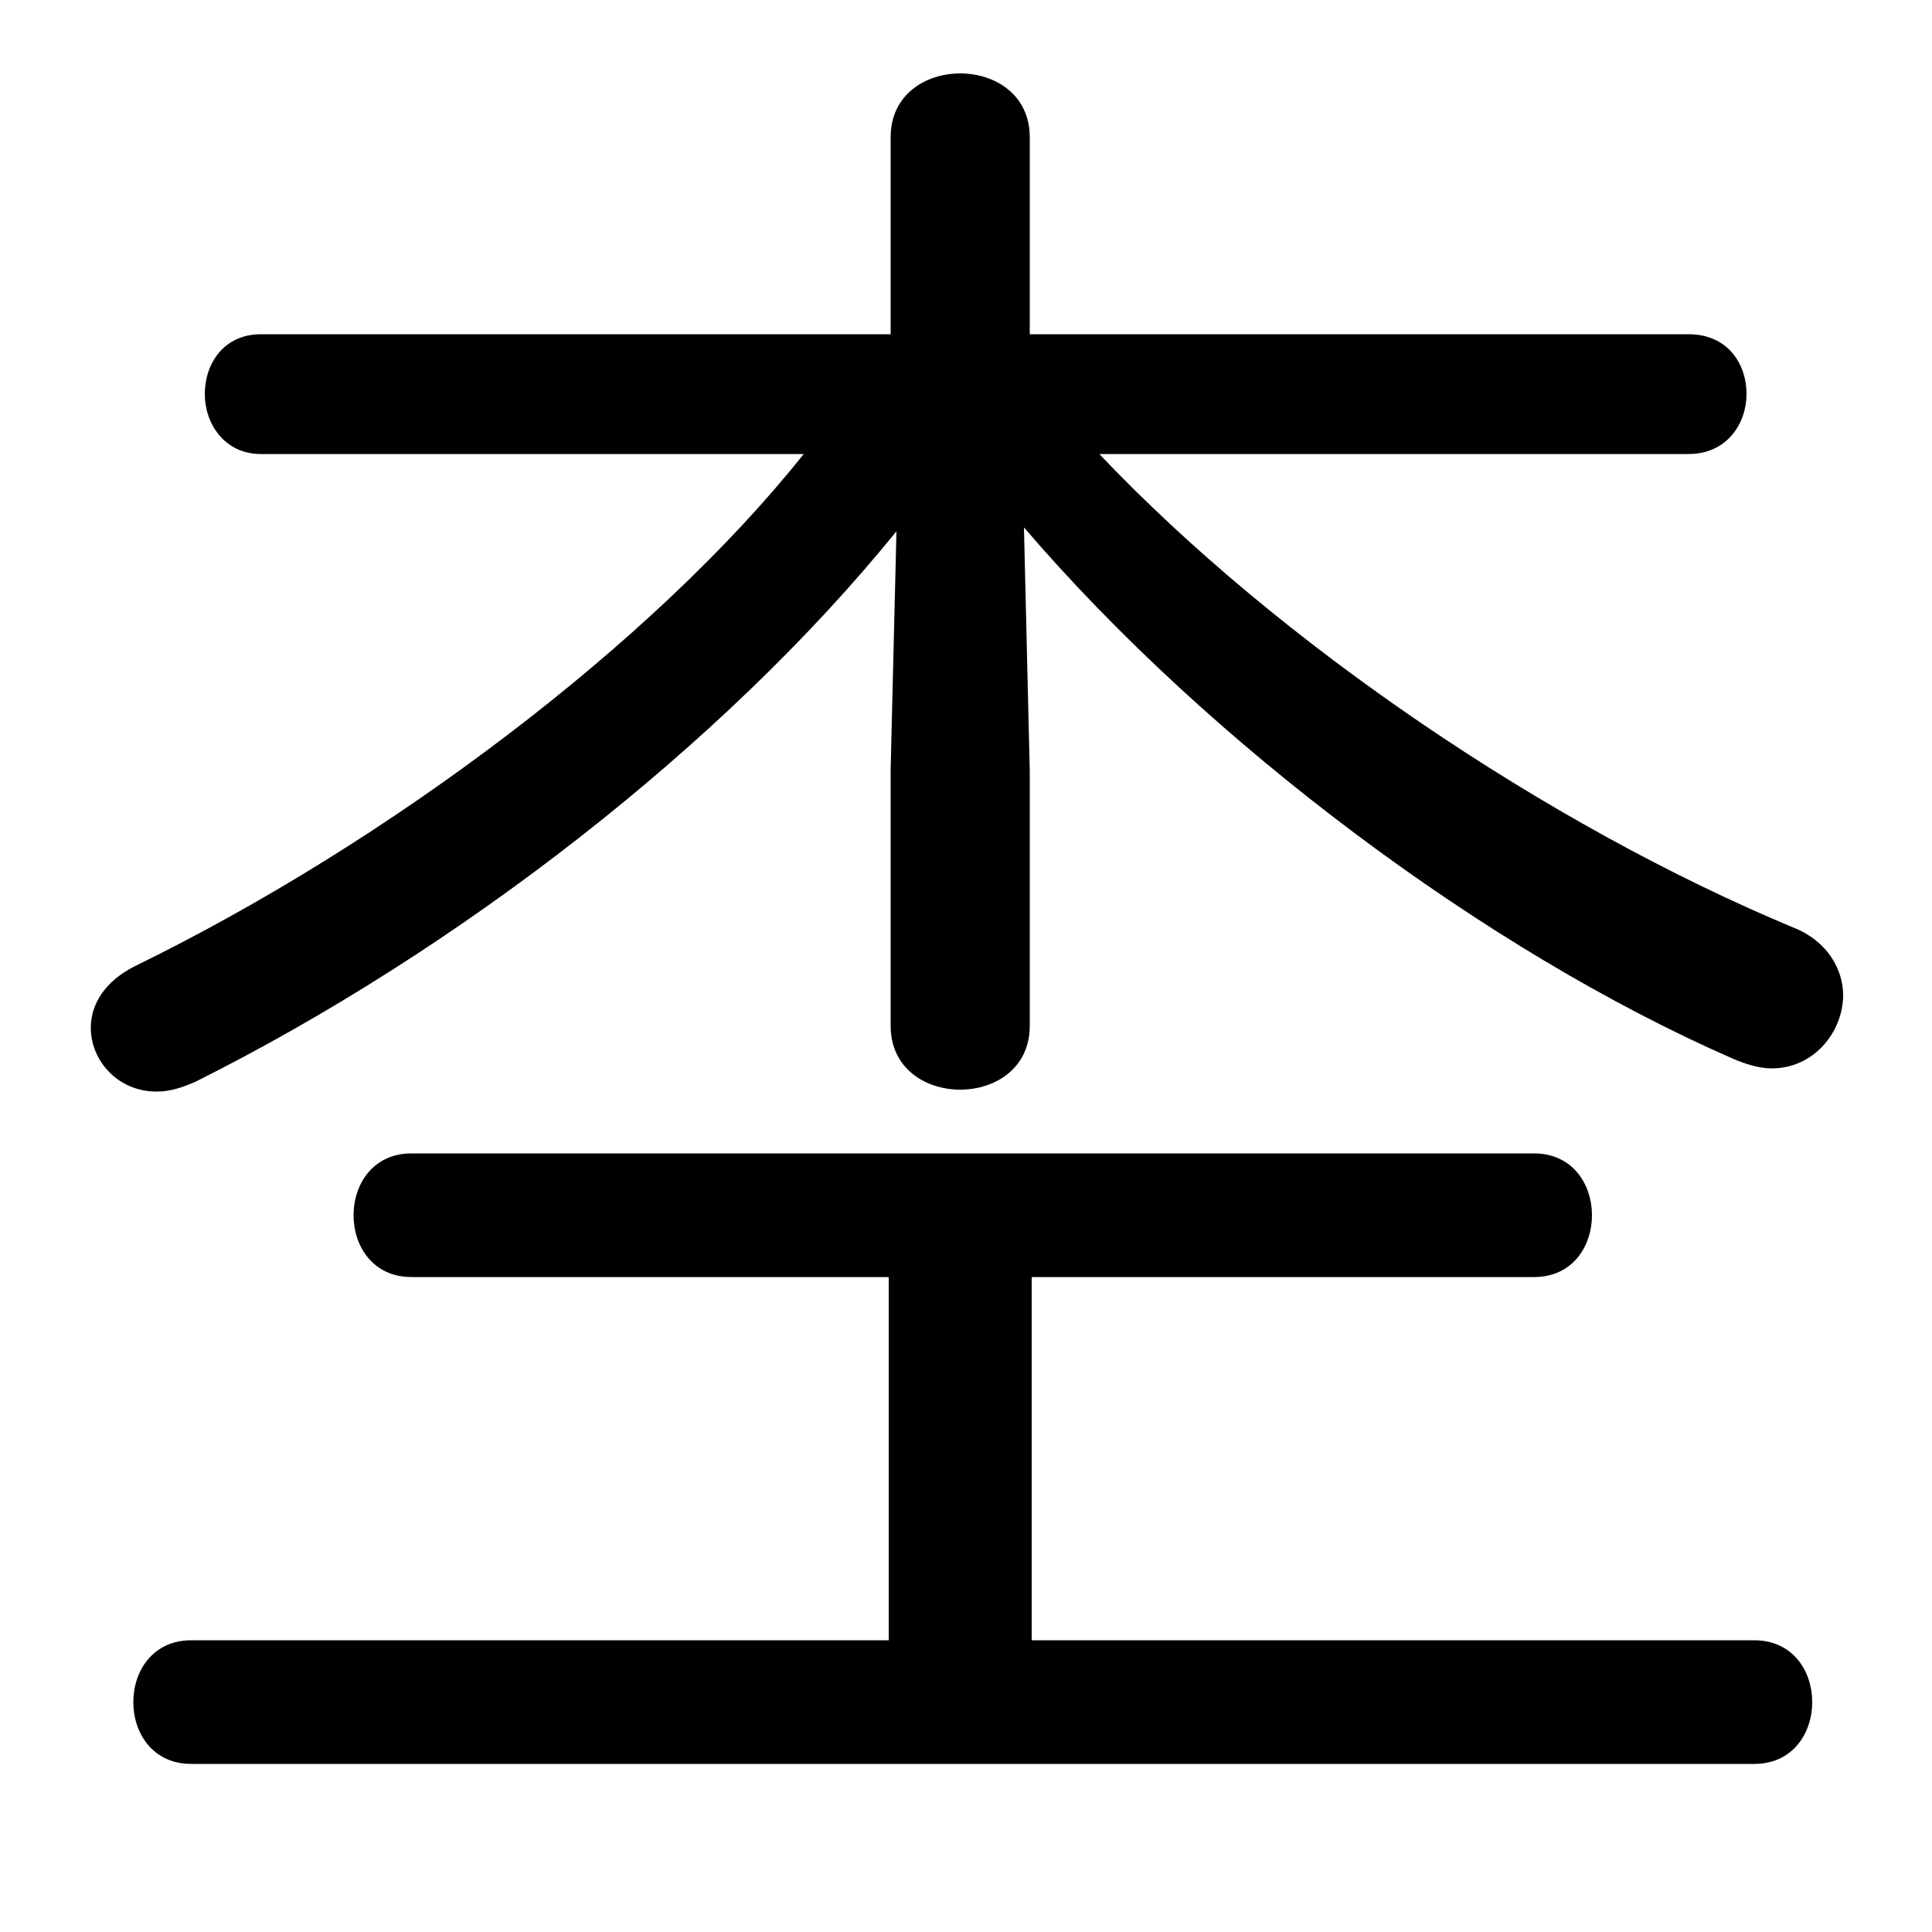 <svg xmlns="http://www.w3.org/2000/svg" viewBox="0 -44.0 50.0 50.0">
    <rect x="0" y="-44.0" width="50.0" height="50.0" fill="#808080" stroke="none"/>
    <g transform="scale(1, -1)">
        <!-- ボディの枠 -->
        <rect x="0" y="-6.0" width="50.0" height="50.0"
            stroke="white" fill="white"/>
        <!-- グリフ座標系の原点 -->
        <circle cx="0" cy="0" r="5" fill="white"/>
        <!-- グリフのアウトライン -->
        <g style="fill:black;stroke:#000000;stroke-width:0;stroke-linecap:round;stroke-linejoin:round;">
        <path d="M 43.7 32.25 C 44.7 32.25 45.2 33.05 45.2 33.8 C 45.2 34.6 44.7 35.35 43.7 35.35 L 26.65 35.35 L 26.65 40.45 C 26.65 41.55 25.75 42.1 24.85 42.1 C 23.95 42.1 23.05 41.55 23.05 40.45 L 23.05 35.35 L 6.75 35.35 C 5.8 35.35 5.3 34.6 5.3 33.8 C 5.3 33.05 5.8 32.25 6.75 32.25 L 20.8 32.25 C 16.9 27.35 10.05 22.2 3.5 19.0 C 2.7 18.6 2.35 18.0 2.35 17.4 C 2.35 16.55 3.05 15.75 4.05 15.75 C 4.4 15.75 4.7 15.85 5.05 16.0 C 11.85 19.4 18.7 24.7 23.2 30.25 L 23.05 24.1 L 23.05 17.45 C 23.05 16.35 23.95 15.8 24.85 15.8 C 25.75 15.8 26.65 16.35 26.65 17.45 L 26.65 24.05 L 26.5 30.35 C 31.3 24.75 38.45 19.4 44.85 16.6 C 45.2 16.45 45.55 16.35 45.85 16.35 C 46.95 16.35 47.7 17.3 47.7 18.25 C 47.7 18.9 47.3 19.65 46.4 20.0 C 40.05 22.65 33.1 27.35 28.45 32.25 Z M 26.7 1.55 L 26.7 10.95 L 39.7 10.95 C 40.7 10.95 41.2 11.75 41.2 12.55 C 41.2 13.35 40.7 14.15 39.7 14.15 L 10.65 14.15 C 9.65 14.15 9.15 13.35 9.15 12.55 C 9.15 11.75 9.65 10.95 10.65 10.95 L 23.0 10.95 L 23.0 1.55 L 4.95 1.55 C 3.95 1.55 3.45 0.75 3.45 -0.05 C 3.45 -0.85 3.95 -1.65 4.95 -1.65 L 45.4 -1.65 C 46.4 -1.65 46.9 -0.85 46.9 -0.05 C 46.9 0.75 46.4 1.55 45.4 1.55 Z"/>
    </g>
    </g>
</svg>
